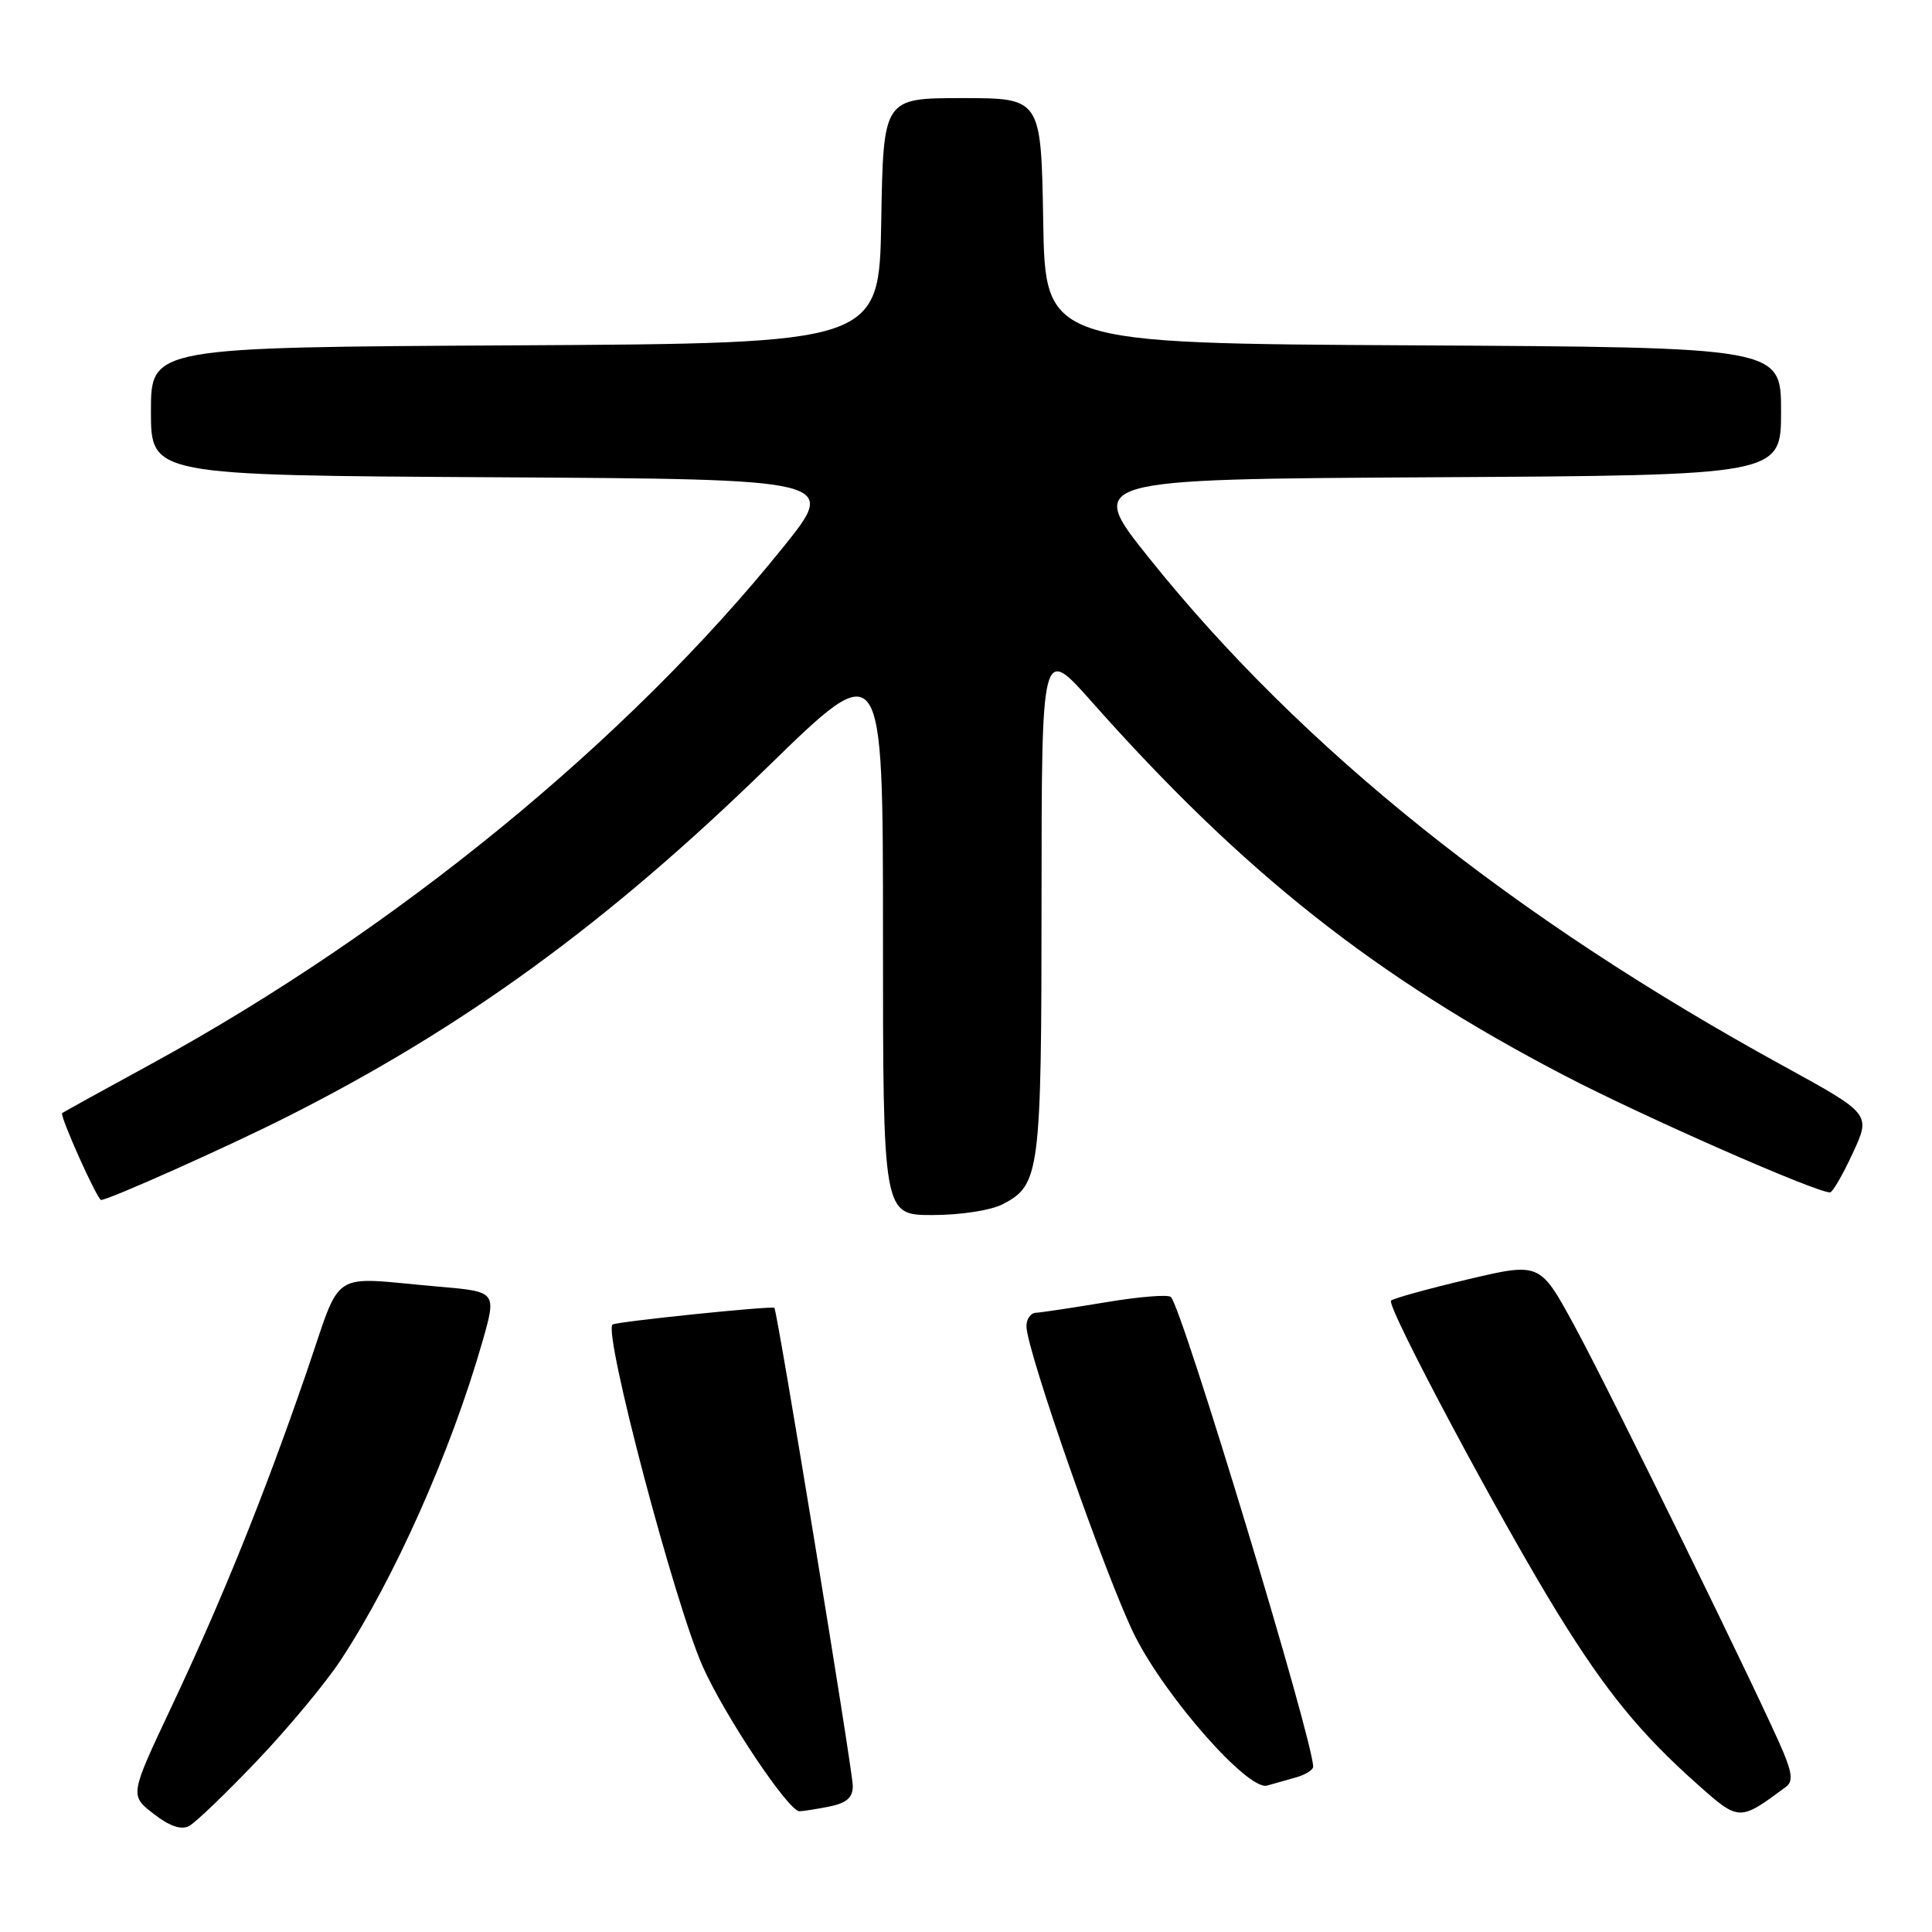<?xml version="1.0" encoding="UTF-8" standalone="no"?>
<!DOCTYPE svg PUBLIC "-//W3C//DTD SVG 1.1//EN" "http://www.w3.org/Graphics/SVG/1.1/DTD/svg11.dtd" >
<svg xmlns="http://www.w3.org/2000/svg" xmlns:xlink="http://www.w3.org/1999/xlink" version="1.1" viewBox="0 0 256 256">
 <g >
 <path fill="currentColor"
d=" M 34.05 233.32 C 38.15 229.02 43.13 223.03 45.13 220.00 C 52.26 209.17 59.77 192.30 63.93 177.75 C 65.81 171.15 65.81 171.15 58.16 170.49 C 43.31 169.21 45.46 167.80 40.56 182.00 C 34.92 198.35 29.44 211.92 22.68 226.25 C 17.19 237.89 17.19 237.89 20.35 240.34 C 22.46 241.98 24.01 242.51 25.05 241.96 C 25.90 241.51 29.95 237.63 34.05 233.32 Z  M 236.67 236.75 C 237.56 236.09 237.47 234.97 236.31 232.19 C 233.61 225.71 213.25 184.16 208.56 175.56 C 204.04 167.27 204.04 167.27 194.46 169.53 C 189.19 170.78 184.63 172.04 184.32 172.34 C 183.65 173.02 198.95 201.71 206.54 213.98 C 212.87 224.21 217.42 229.76 224.92 236.43 C 230.47 241.36 230.46 241.36 236.67 236.75 Z  M 109.88 239.38 C 112.19 238.91 113.00 238.20 113.00 236.64 C 113.00 234.67 103.01 173.74 102.61 173.30 C 102.34 172.99 81.55 175.14 81.16 175.51 C 79.95 176.69 89.40 212.51 93.13 220.85 C 96.06 227.41 104.47 240.00 105.93 240.00 C 106.38 240.00 108.16 239.72 109.88 239.38 Z  M 171.75 235.51 C 172.99 235.16 174.00 234.52 174.00 234.10 C 174.00 230.59 156.66 173.34 155.15 171.86 C 154.79 171.50 150.90 171.82 146.50 172.56 C 142.10 173.29 137.94 173.92 137.25 173.95 C 136.56 173.98 136.00 174.79 136.01 175.75 C 136.03 178.97 146.74 209.53 150.38 216.76 C 154.52 224.98 165.38 237.29 167.89 236.60 C 168.77 236.36 170.51 235.87 171.75 235.51 Z  M 132.85 159.57 C 137.80 157.02 138.00 155.47 138.01 119.20 C 138.02 85.50 138.02 85.50 144.67 93.00 C 164.74 115.63 182.26 129.48 207.31 142.52 C 217.71 147.94 240.58 158.00 242.49 158.00 C 242.82 158.00 244.18 155.66 245.50 152.80 C 247.91 147.61 247.91 147.61 236.32 141.25 C 200.50 121.62 172.51 99.22 152.33 74.03 C 143.89 63.50 143.89 63.50 189.95 63.24 C 236.00 62.98 236.00 62.98 236.00 54.50 C 236.00 46.02 236.00 46.02 187.25 45.76 C 138.50 45.50 138.50 45.50 138.23 29.25 C 137.95 13.00 137.95 13.00 127.50 13.00 C 117.05 13.00 117.05 13.00 116.77 29.25 C 116.50 45.50 116.50 45.50 68.25 45.76 C 20.00 46.02 20.00 46.02 20.00 54.50 C 20.00 62.98 20.00 62.98 65.51 63.24 C 111.02 63.50 111.02 63.50 103.78 72.50 C 83.12 98.18 52.35 123.33 20.00 141.00 C 13.68 144.45 8.38 147.37 8.24 147.49 C 7.86 147.78 12.89 159.00 13.40 159.00 C 14.38 159.00 30.13 151.97 37.84 148.08 C 61.32 136.27 80.49 122.32 101.73 101.61 C 117.00 86.72 117.00 86.72 117.00 123.86 C 117.00 161.00 117.00 161.00 123.55 161.00 C 127.26 161.00 131.29 160.38 132.85 159.57 Z "/>
</g>
</svg>